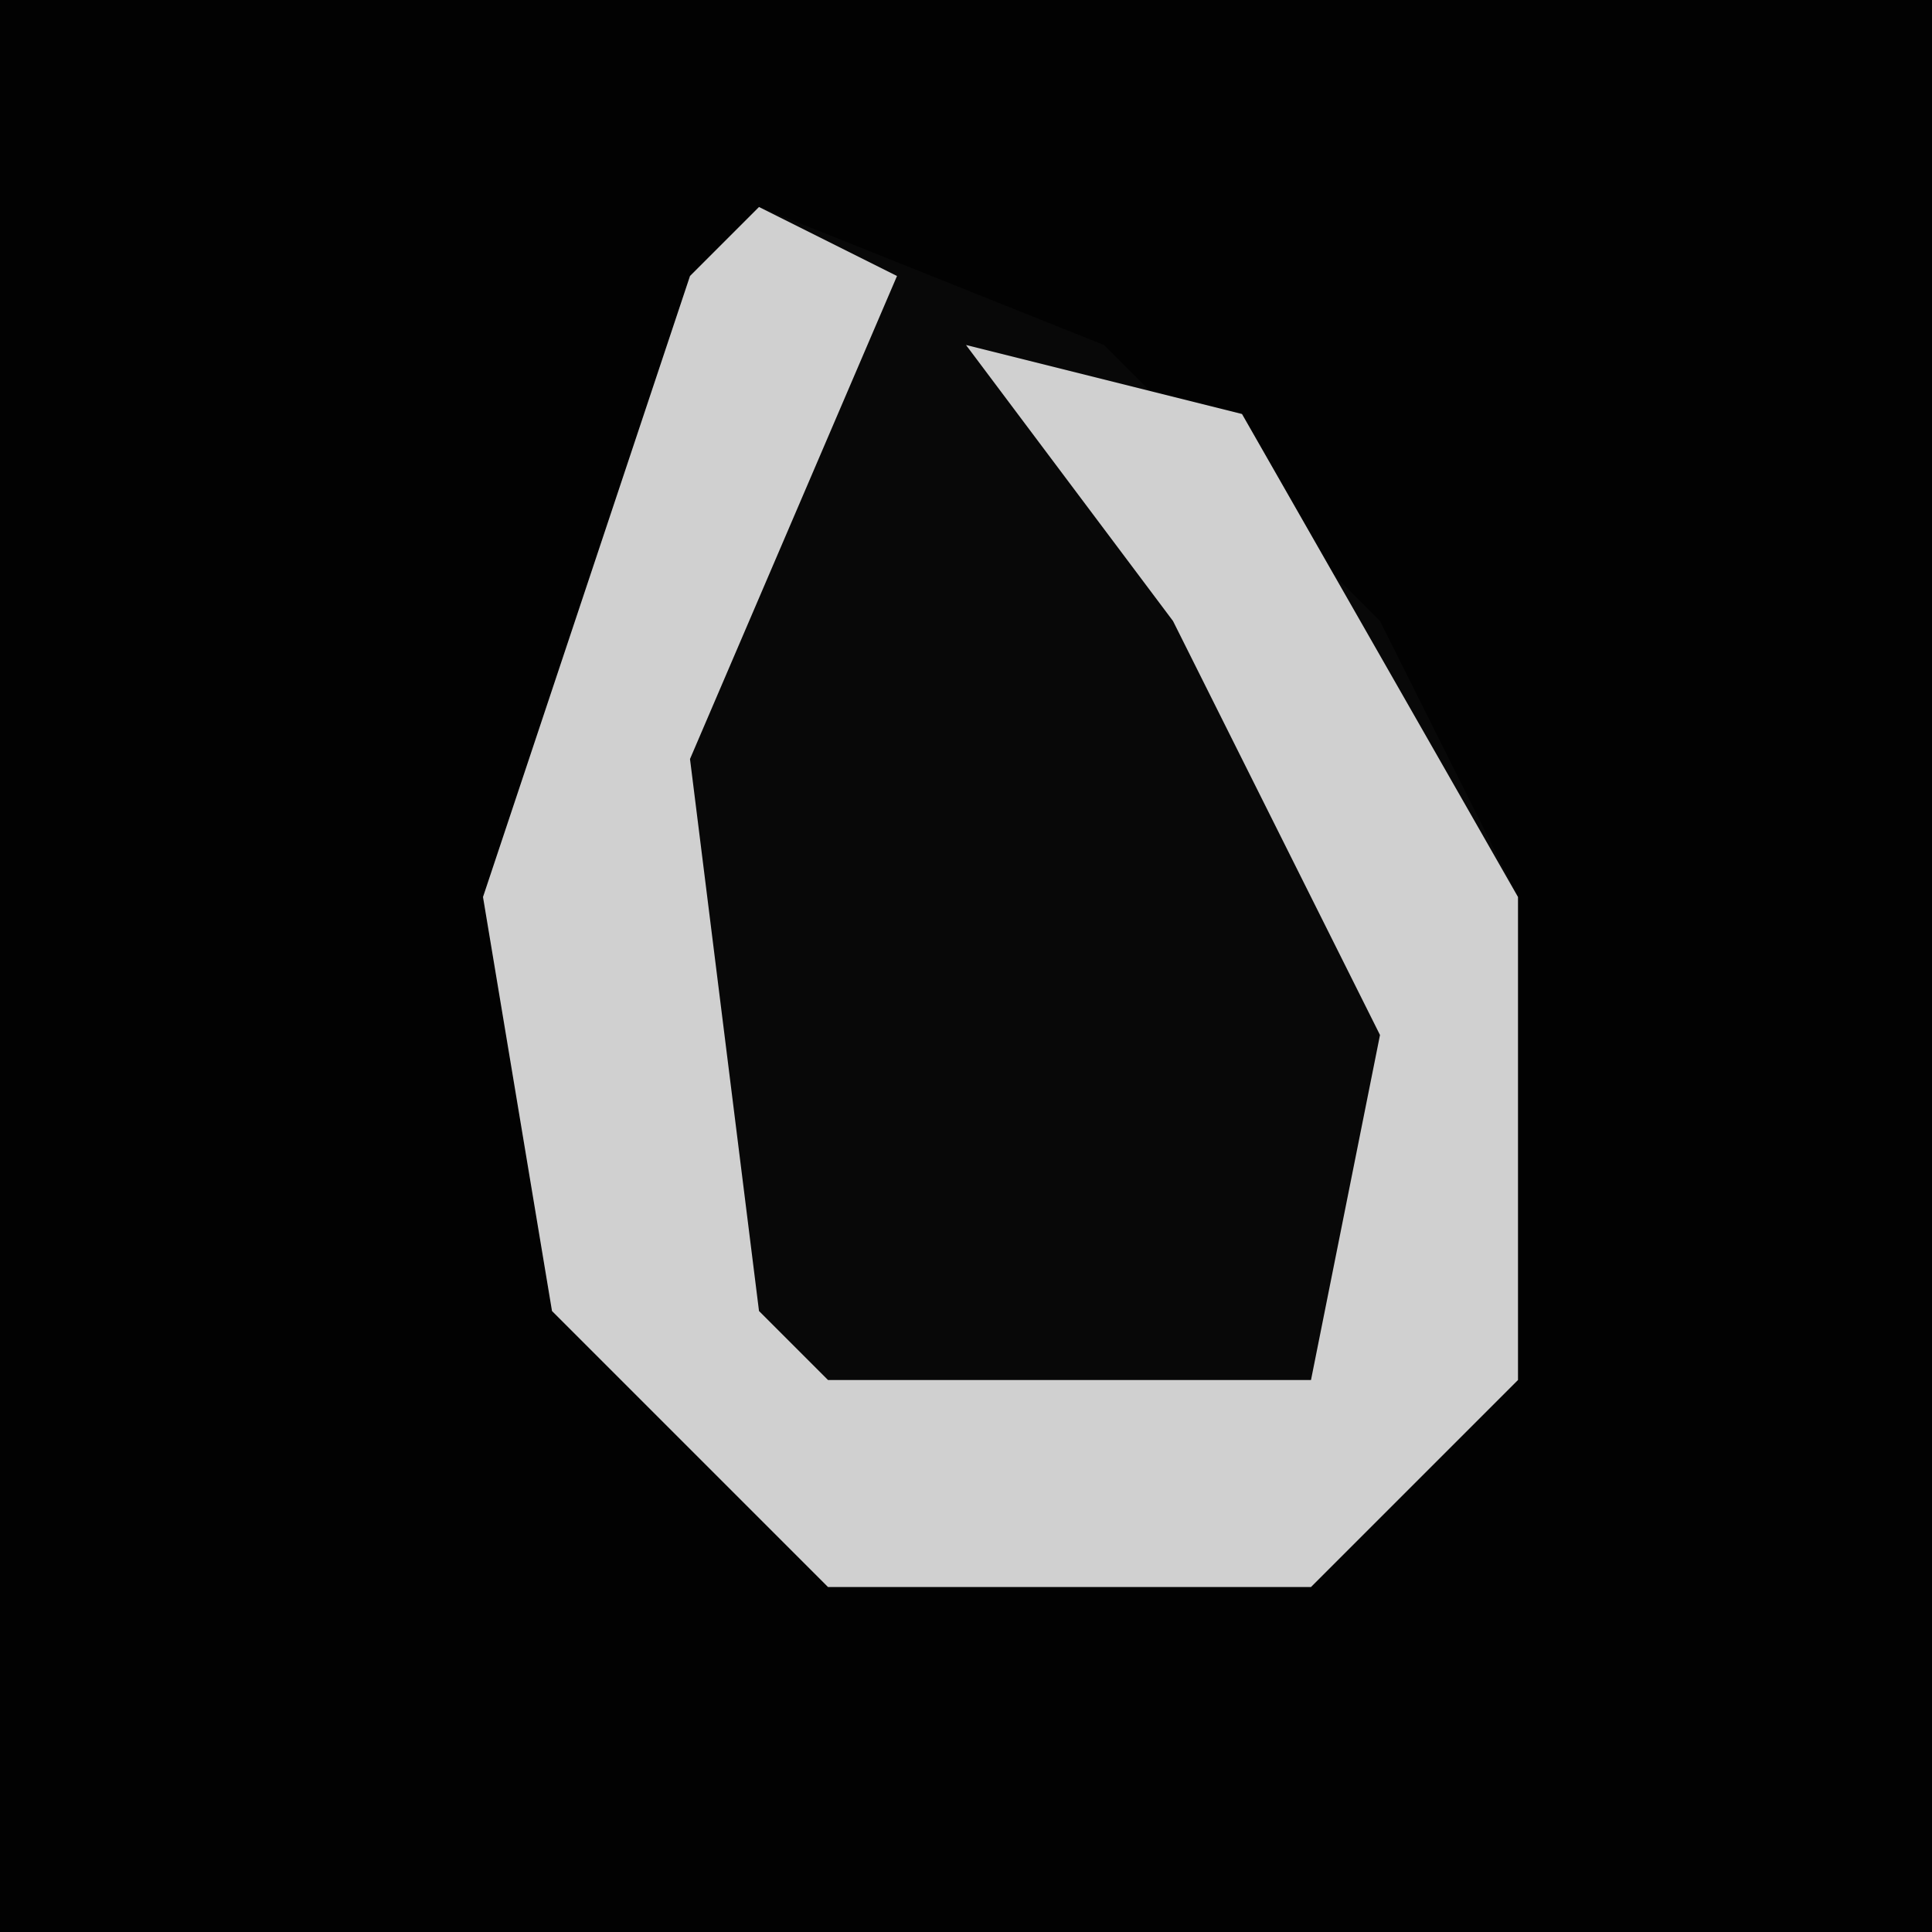 <?xml version="1.0" encoding="UTF-8"?>
<svg version="1.1" xmlns="http://www.w3.org/2000/svg" width="28" height="28">
<path d="M0,0 L28,0 L28,28 L0,28 Z " fill="#020202" transform="translate(0,0)"/>
<path d="M0,0 L5,2 L9,6 L11,10 L11,17 L8,20 L1,20 L-3,16 L-4,10 L-1,1 Z " fill="#080808" transform="translate(11,3)"/>
<path d="M0,0 L2,1 L-1,8 L0,16 L1,17 L8,17 L9,12 L6,6 L3,2 L7,3 L11,10 L11,17 L8,20 L1,20 L-3,16 L-4,10 L-1,1 Z " fill="#D0D0D0" transform="translate(11,3)"/>
</svg>
